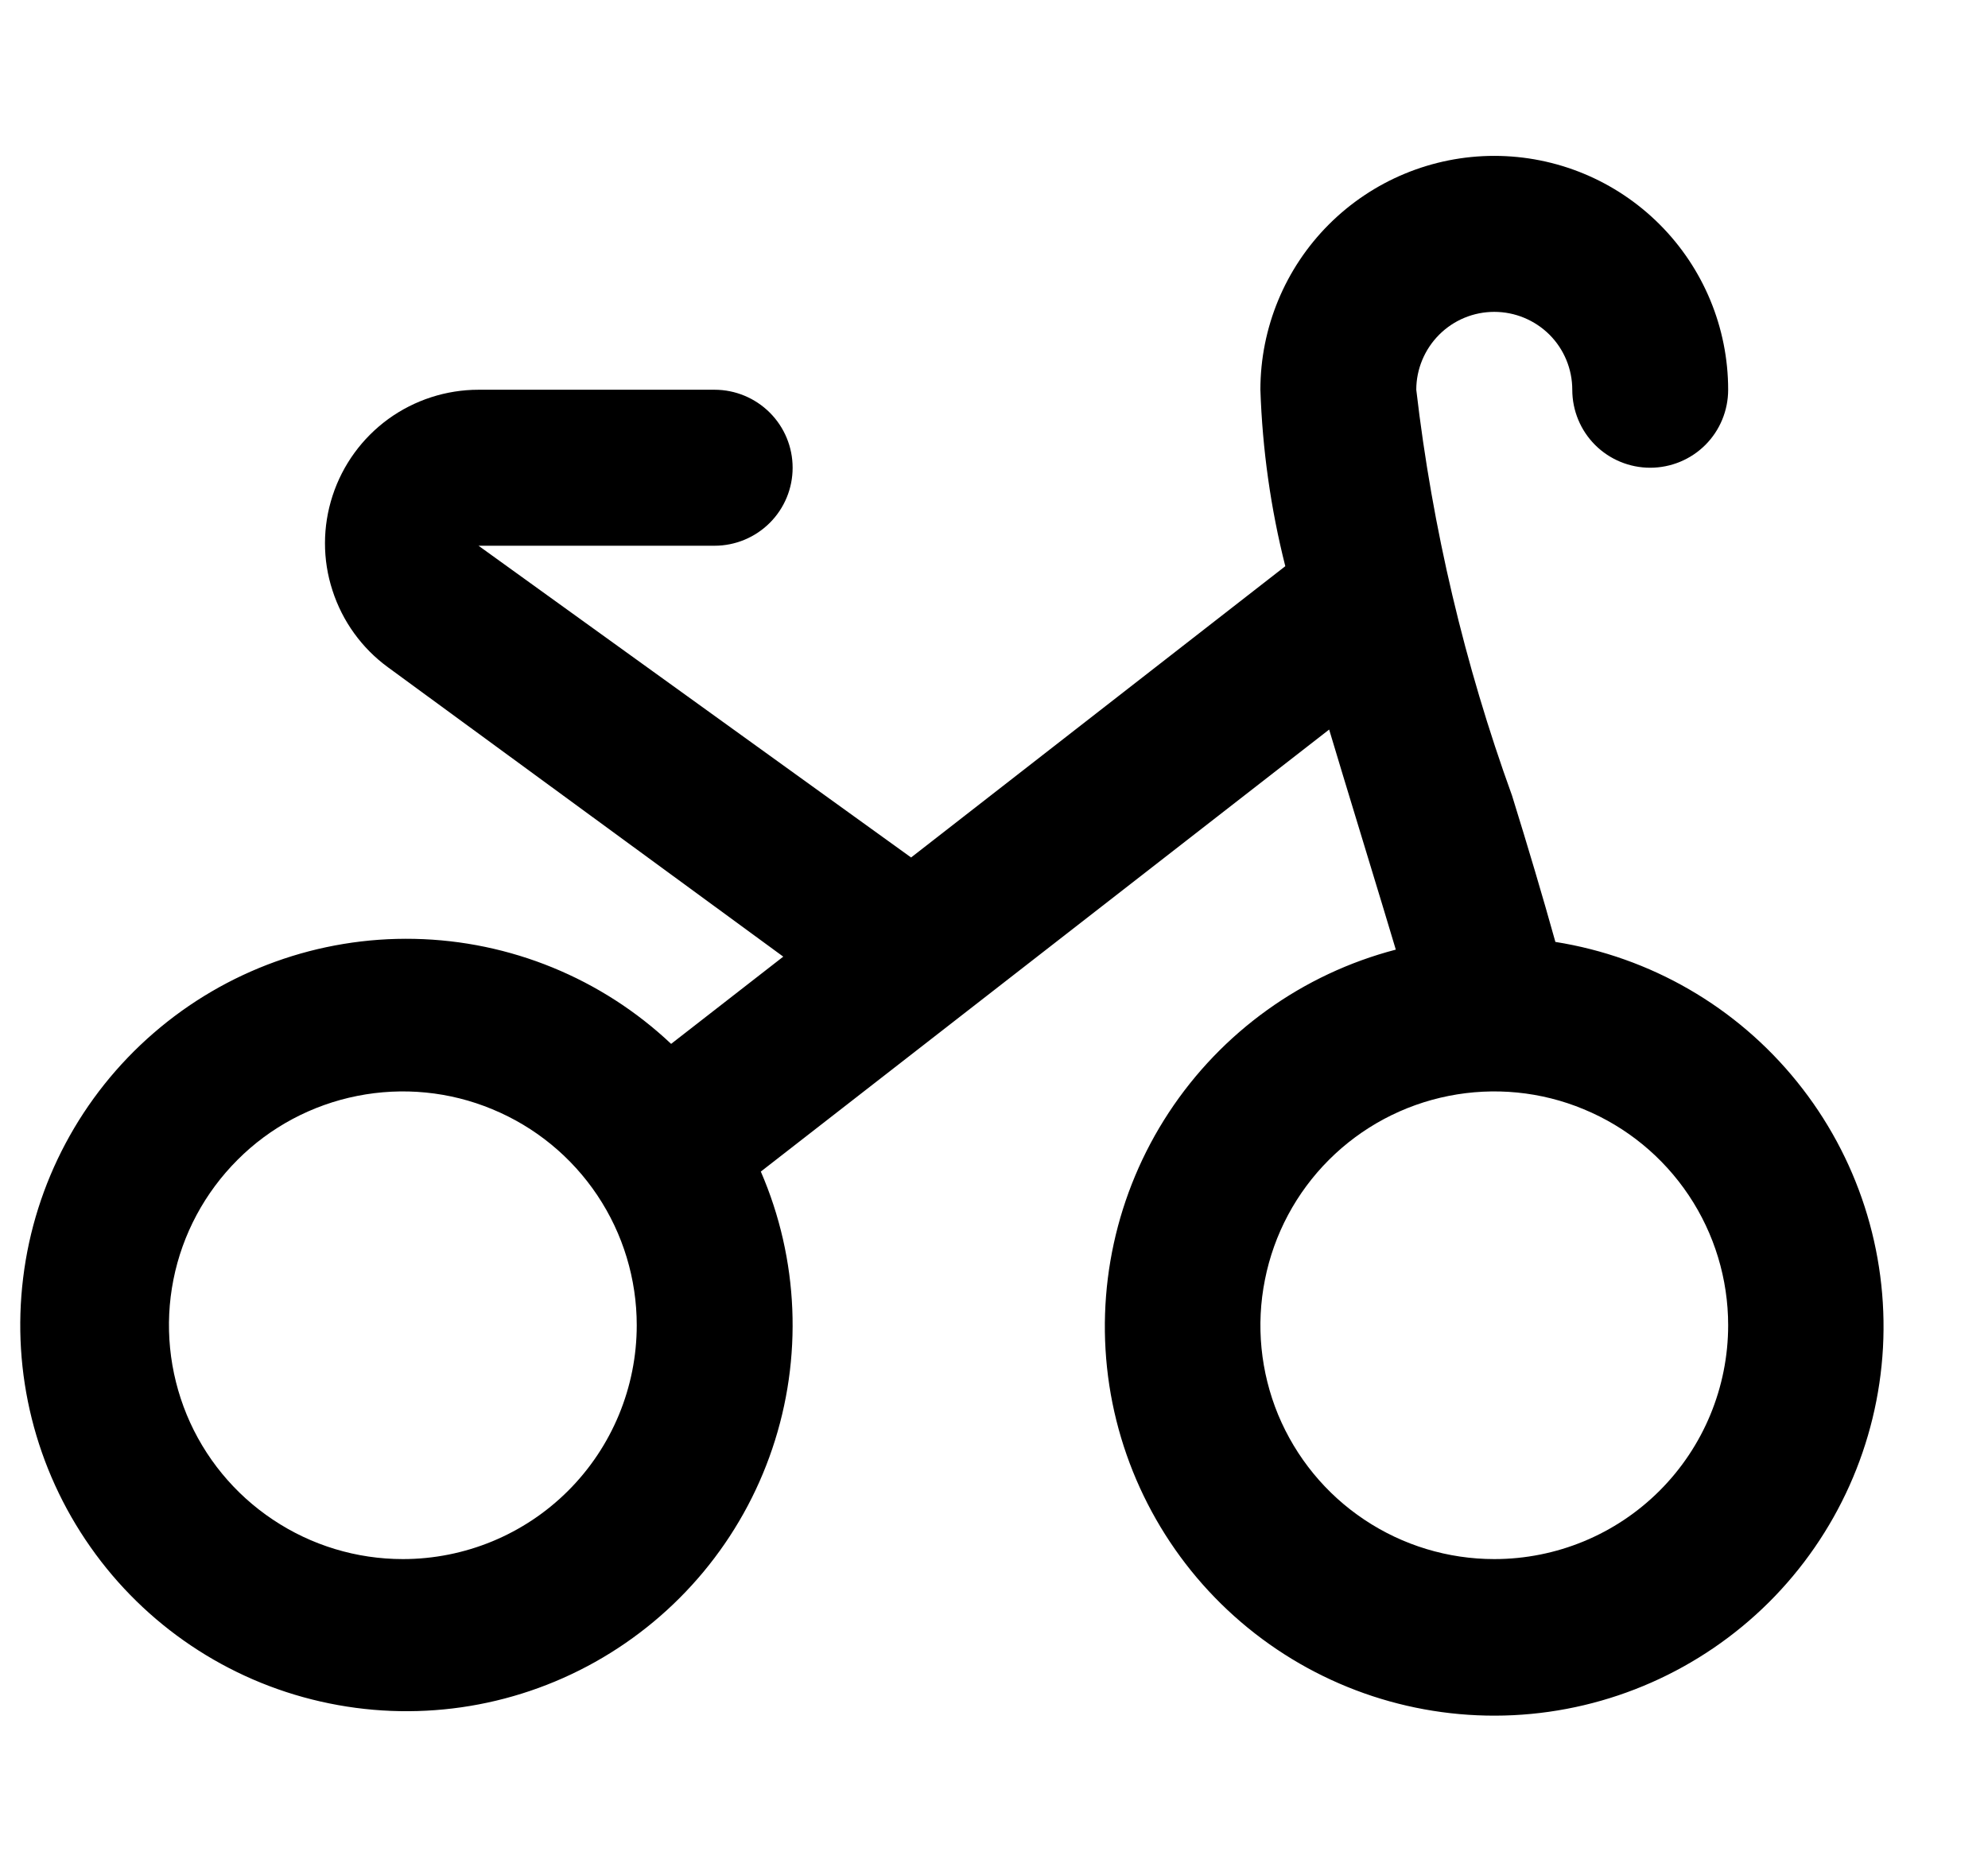 <svg width="17" height="16" viewBox="0 0 17 16" fill="none" xmlns="http://www.w3.org/2000/svg">
<g clip-path="url(#clip0_482_18043)">
<path d="M13.3 8.053C13.191 7.662 13.068 7.249 12.93 6.804C12.524 5.683 12.249 4.518 12.111 3.333C12.111 3.157 12.182 2.987 12.307 2.862C12.432 2.737 12.601 2.667 12.778 2.667C12.955 2.667 13.124 2.737 13.25 2.862C13.375 2.987 13.445 3.157 13.445 3.333C13.445 3.51 13.515 3.68 13.64 3.805C13.765 3.93 13.935 4 14.111 4C14.288 4 14.458 3.93 14.583 3.805C14.708 3.68 14.778 3.51 14.778 3.333C14.778 2.803 14.567 2.294 14.192 1.919C13.817 1.544 13.309 1.333 12.778 1.333C12.248 1.333 11.739 1.544 11.364 1.919C10.989 2.294 10.778 2.803 10.778 3.333C10.795 3.842 10.866 4.348 10.991 4.842L7.791 7.333L4.092 4.667H6.111C6.288 4.667 6.458 4.596 6.583 4.471C6.708 4.346 6.778 4.177 6.778 4C6.778 3.823 6.708 3.654 6.583 3.529C6.458 3.404 6.288 3.333 6.111 3.333H4.092C3.815 3.333 3.545 3.421 3.321 3.583C3.097 3.746 2.93 3.975 2.844 4.239C2.758 4.502 2.757 4.786 2.843 5.049C2.928 5.313 3.094 5.543 3.317 5.706L6.698 8.181L5.739 8.927C5.144 8.366 4.362 8.046 3.544 8.029C2.726 8.012 1.931 8.299 1.313 8.835C0.695 9.37 0.297 10.116 0.198 10.928C0.098 11.74 0.303 12.56 0.773 13.229C1.242 13.898 1.944 14.37 2.741 14.551C3.539 14.733 4.375 14.613 5.089 14.213C5.803 13.813 6.343 13.163 6.604 12.389C6.866 11.614 6.831 10.769 6.506 10.019L11.366 6.239C11.46 6.557 11.85 7.829 11.936 8.121C11.139 8.329 10.448 8.825 9.995 9.514C9.543 10.202 9.362 11.033 9.486 11.847C9.611 12.661 10.033 13.4 10.671 13.921C11.309 14.442 12.117 14.708 12.94 14.668C13.762 14.628 14.541 14.284 15.125 13.704C15.709 13.123 16.057 12.346 16.102 11.524C16.146 10.701 15.885 9.892 15.367 9.251C14.85 8.61 14.114 8.184 13.3 8.055V8.053ZM3.445 13.333C3.049 13.333 2.663 13.216 2.334 12.996C2.005 12.777 1.748 12.464 1.597 12.099C1.446 11.733 1.406 11.331 1.483 10.943C1.56 10.555 1.751 10.199 2.031 9.919C2.31 9.639 2.667 9.449 3.055 9.372C3.443 9.295 3.845 9.334 4.21 9.486C4.576 9.637 4.888 9.893 5.108 10.222C5.328 10.551 5.445 10.938 5.445 11.333C5.445 11.864 5.234 12.373 4.859 12.748C4.484 13.123 3.975 13.333 3.445 13.333ZM12.778 13.333C12.383 13.333 11.996 13.216 11.667 12.996C11.338 12.777 11.082 12.464 10.93 12.099C10.779 11.733 10.739 11.331 10.817 10.943C10.894 10.555 11.084 10.199 11.364 9.919C11.644 9.639 12 9.449 12.388 9.372C12.776 9.295 13.178 9.334 13.543 9.486C13.909 9.637 14.221 9.893 14.441 10.222C14.661 10.551 14.778 10.938 14.778 11.333C14.778 11.864 14.567 12.373 14.192 12.748C13.817 13.123 13.309 13.333 12.778 13.333Z" fill="black"/>
</g>
<defs>
<clipPath id="clip0_482_18043">
<rect width="16" height="16" fill="white" transform="translate(0.111)"/>
</clipPath>
</defs>
</svg>

